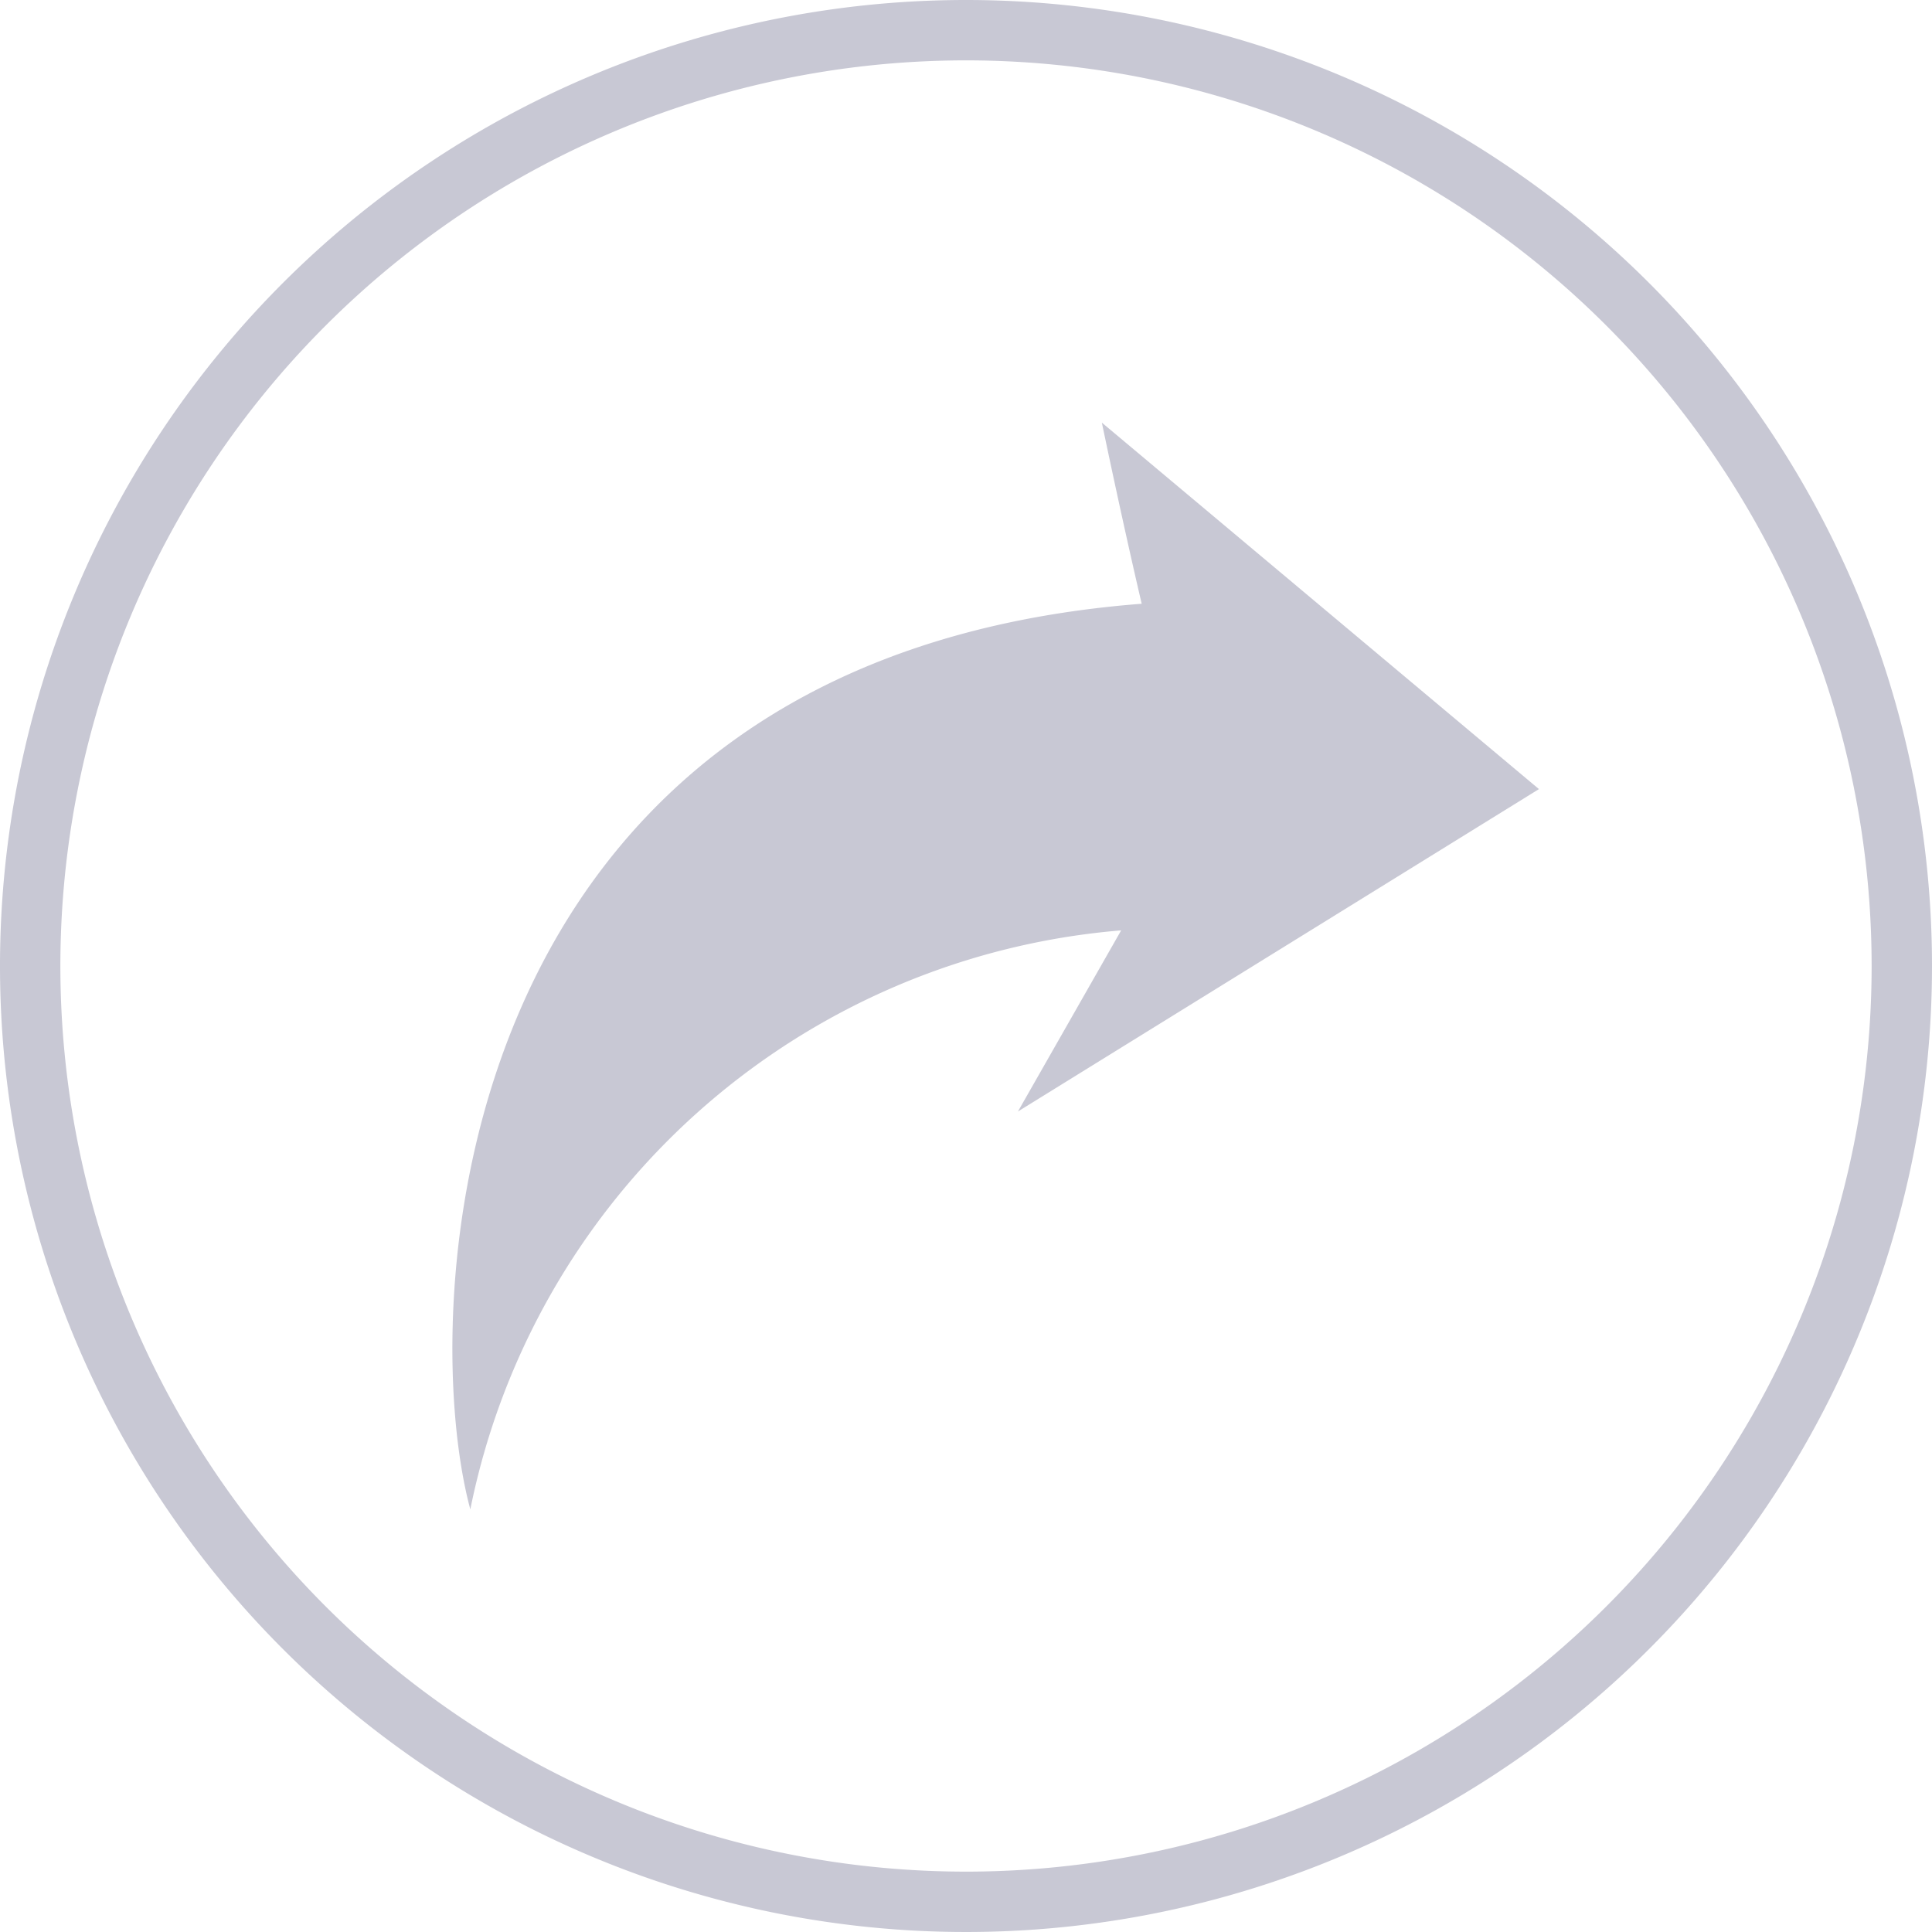 <svg id="Layer_1" data-name="Layer 1" xmlns="http://www.w3.org/2000/svg" viewBox="0 0 32 32"><defs><style>.cls-1{fill:#c8c8d4;}</style></defs><path class="cls-1" d="M16,0A16,16,0,1,0,32,16,16,16,0,0,0,16,0Zm0,31A15,15,0,1,1,31,16,15,15,0,0,1,16,31Z"/><path class="cls-1" d="M18.91,10c-11.62.9-12,11.75-11.12,15a12,12,0,0,1,10.78-9.59l-1.71,3,8.63-5.34L18.25,7S18.58,8.59,18.91,10Z"/></svg>